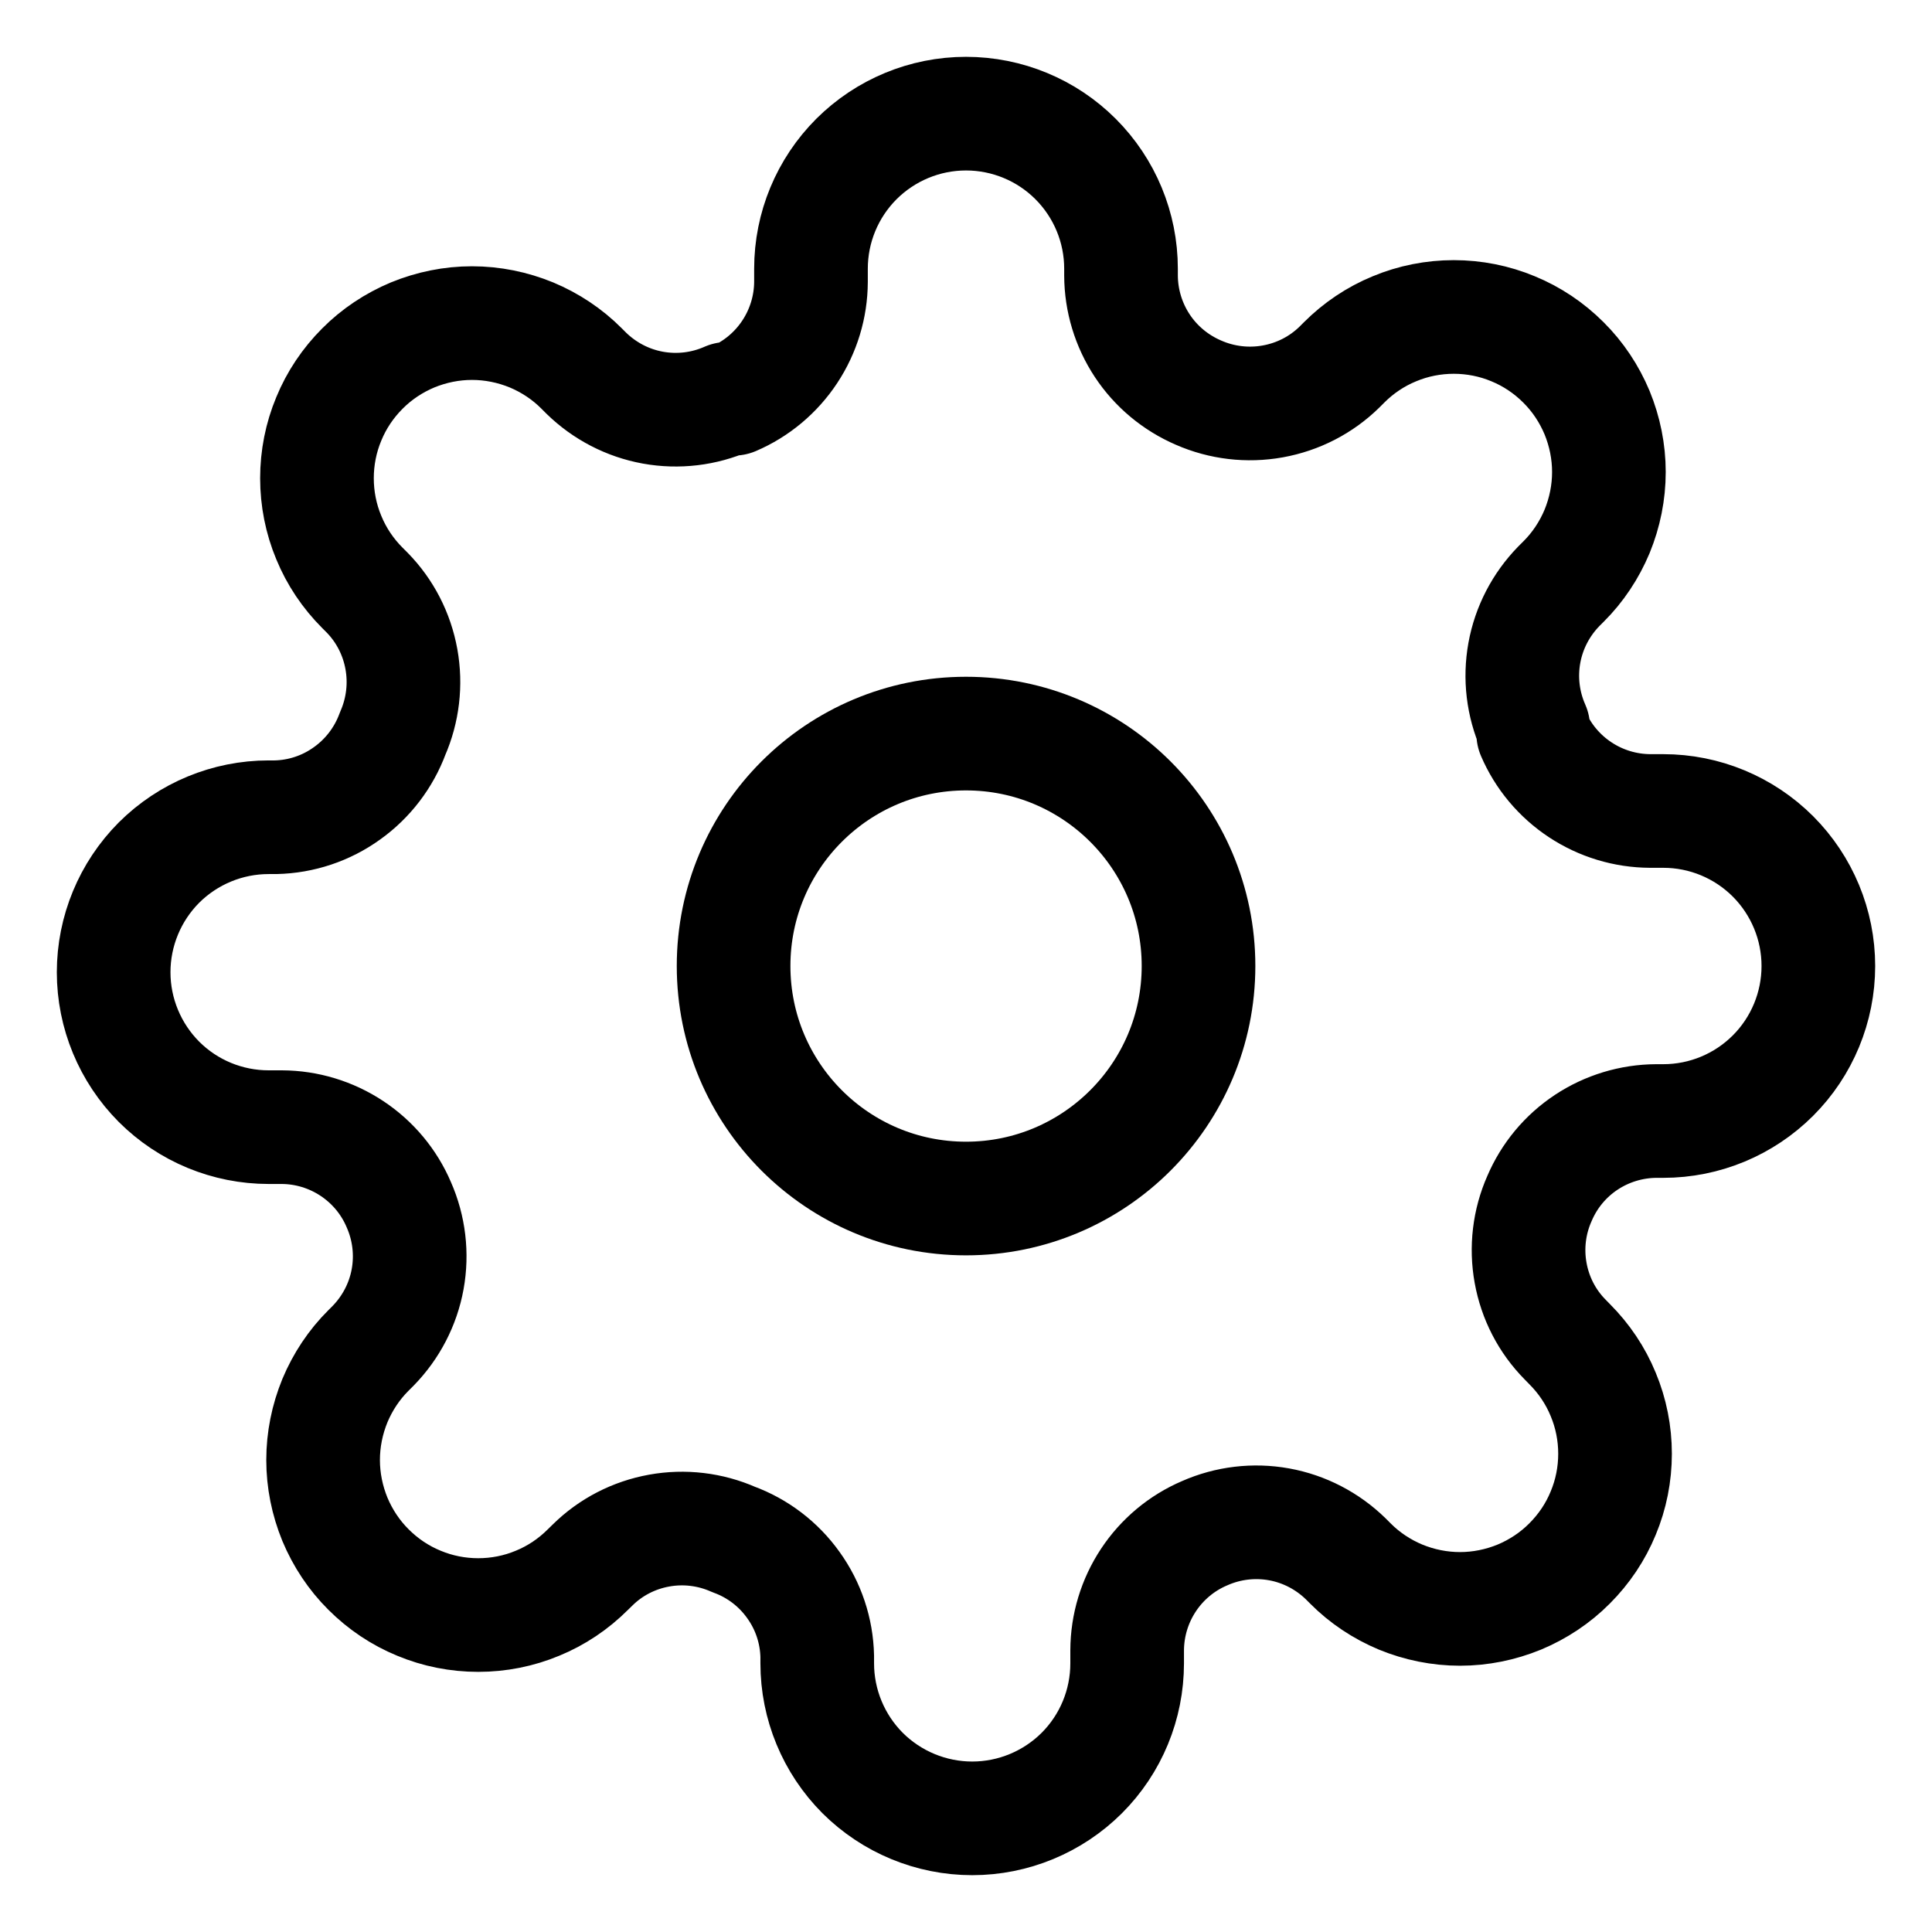 <svg width="17" height="17" viewBox="0 0 17 17" fill="none" xmlns="http://www.w3.org/2000/svg">
<path d="M8.5 10.546C9.63 10.546 10.546 9.63 10.546 8.5C10.546 7.37 9.63 6.455 8.5 6.455C7.37 6.455 6.455 7.37 6.455 8.5C6.455 9.63 7.37 10.546 8.5 10.546Z" stroke="black" stroke-linecap="round" stroke-linejoin="round"/>
<path d="M13.546 10.546C13.455 10.751 13.428 10.979 13.468 11.2C13.508 11.422 13.613 11.626 13.771 11.786L13.811 11.827C13.938 11.954 14.039 12.104 14.107 12.27C14.176 12.435 14.211 12.613 14.211 12.792C14.211 12.971 14.176 13.149 14.107 13.314C14.039 13.48 13.938 13.63 13.811 13.757C13.685 13.884 13.534 13.984 13.369 14.053C13.203 14.121 13.026 14.157 12.847 14.157C12.667 14.157 12.49 14.121 12.324 14.053C12.159 13.984 12.008 13.884 11.882 13.757L11.841 13.716C11.68 13.559 11.476 13.453 11.255 13.413C11.034 13.373 10.806 13.4 10.6 13.491C10.398 13.577 10.226 13.721 10.105 13.904C9.984 14.087 9.919 14.301 9.918 14.521V14.636C9.918 14.998 9.775 15.345 9.519 15.601C9.263 15.856 8.916 16 8.555 16C8.193 16 7.846 15.856 7.59 15.601C7.335 15.345 7.191 14.998 7.191 14.636V14.575C7.186 14.349 7.113 14.13 6.981 13.947C6.85 13.763 6.666 13.623 6.455 13.546C6.249 13.455 6.021 13.428 5.8 13.468C5.578 13.508 5.374 13.613 5.214 13.771L5.173 13.811C5.046 13.938 4.896 14.039 4.73 14.107C4.565 14.176 4.387 14.211 4.208 14.211C4.029 14.211 3.851 14.176 3.686 14.107C3.52 14.039 3.37 13.938 3.243 13.811C3.116 13.685 3.016 13.534 2.947 13.369C2.879 13.203 2.843 13.026 2.843 12.847C2.843 12.667 2.879 12.49 2.947 12.324C3.016 12.159 3.116 12.008 3.243 11.882L3.284 11.841C3.441 11.68 3.547 11.476 3.587 11.255C3.627 11.034 3.6 10.806 3.509 10.6C3.423 10.398 3.279 10.226 3.096 10.105C2.913 9.984 2.699 9.919 2.48 9.918H2.364C2.002 9.918 1.655 9.775 1.399 9.519C1.144 9.263 1 8.916 1 8.555C1 8.193 1.144 7.846 1.399 7.59C1.655 7.335 2.002 7.191 2.364 7.191H2.425C2.651 7.186 2.87 7.113 3.053 6.981C3.237 6.85 3.377 6.666 3.455 6.455C3.545 6.249 3.572 6.021 3.532 5.8C3.492 5.578 3.387 5.374 3.23 5.214L3.189 5.173C3.062 5.046 2.961 4.896 2.893 4.73C2.824 4.565 2.789 4.387 2.789 4.208C2.789 4.029 2.824 3.851 2.893 3.686C2.961 3.52 3.062 3.37 3.189 3.243C3.315 3.116 3.466 3.016 3.631 2.947C3.797 2.879 3.974 2.843 4.153 2.843C4.333 2.843 4.51 2.879 4.676 2.947C4.841 3.016 4.992 3.116 5.118 3.243L5.159 3.284C5.32 3.441 5.524 3.547 5.745 3.587C5.966 3.627 6.194 3.6 6.4 3.509H6.455C6.656 3.423 6.828 3.279 6.949 3.096C7.07 2.913 7.135 2.699 7.136 2.48V2.364C7.136 2.002 7.28 1.655 7.536 1.399C7.792 1.144 8.138 1 8.5 1C8.862 1 9.209 1.144 9.464 1.399C9.72 1.655 9.864 2.002 9.864 2.364V2.425C9.865 2.644 9.93 2.859 10.051 3.042C10.172 3.225 10.344 3.368 10.546 3.455C10.751 3.545 10.979 3.572 11.2 3.532C11.422 3.492 11.626 3.387 11.786 3.23L11.827 3.189C11.954 3.062 12.104 2.961 12.27 2.893C12.435 2.824 12.613 2.789 12.792 2.789C12.971 2.789 13.149 2.824 13.314 2.893C13.48 2.961 13.63 3.062 13.757 3.189C13.884 3.315 13.984 3.466 14.053 3.631C14.121 3.797 14.157 3.974 14.157 4.153C14.157 4.333 14.121 4.51 14.053 4.676C13.984 4.841 13.884 4.992 13.757 5.118L13.716 5.159C13.559 5.32 13.453 5.524 13.413 5.745C13.373 5.966 13.4 6.194 13.491 6.4V6.455C13.577 6.656 13.721 6.828 13.904 6.949C14.087 7.07 14.301 7.135 14.521 7.136H14.636C14.998 7.136 15.345 7.28 15.601 7.536C15.856 7.792 16 8.138 16 8.5C16 8.862 15.856 9.209 15.601 9.464C15.345 9.72 14.998 9.864 14.636 9.864H14.575C14.356 9.865 14.141 9.93 13.958 10.051C13.775 10.172 13.632 10.344 13.546 10.546Z" stroke="black" stroke-linecap="round" stroke-linejoin="round"/>
</svg>
